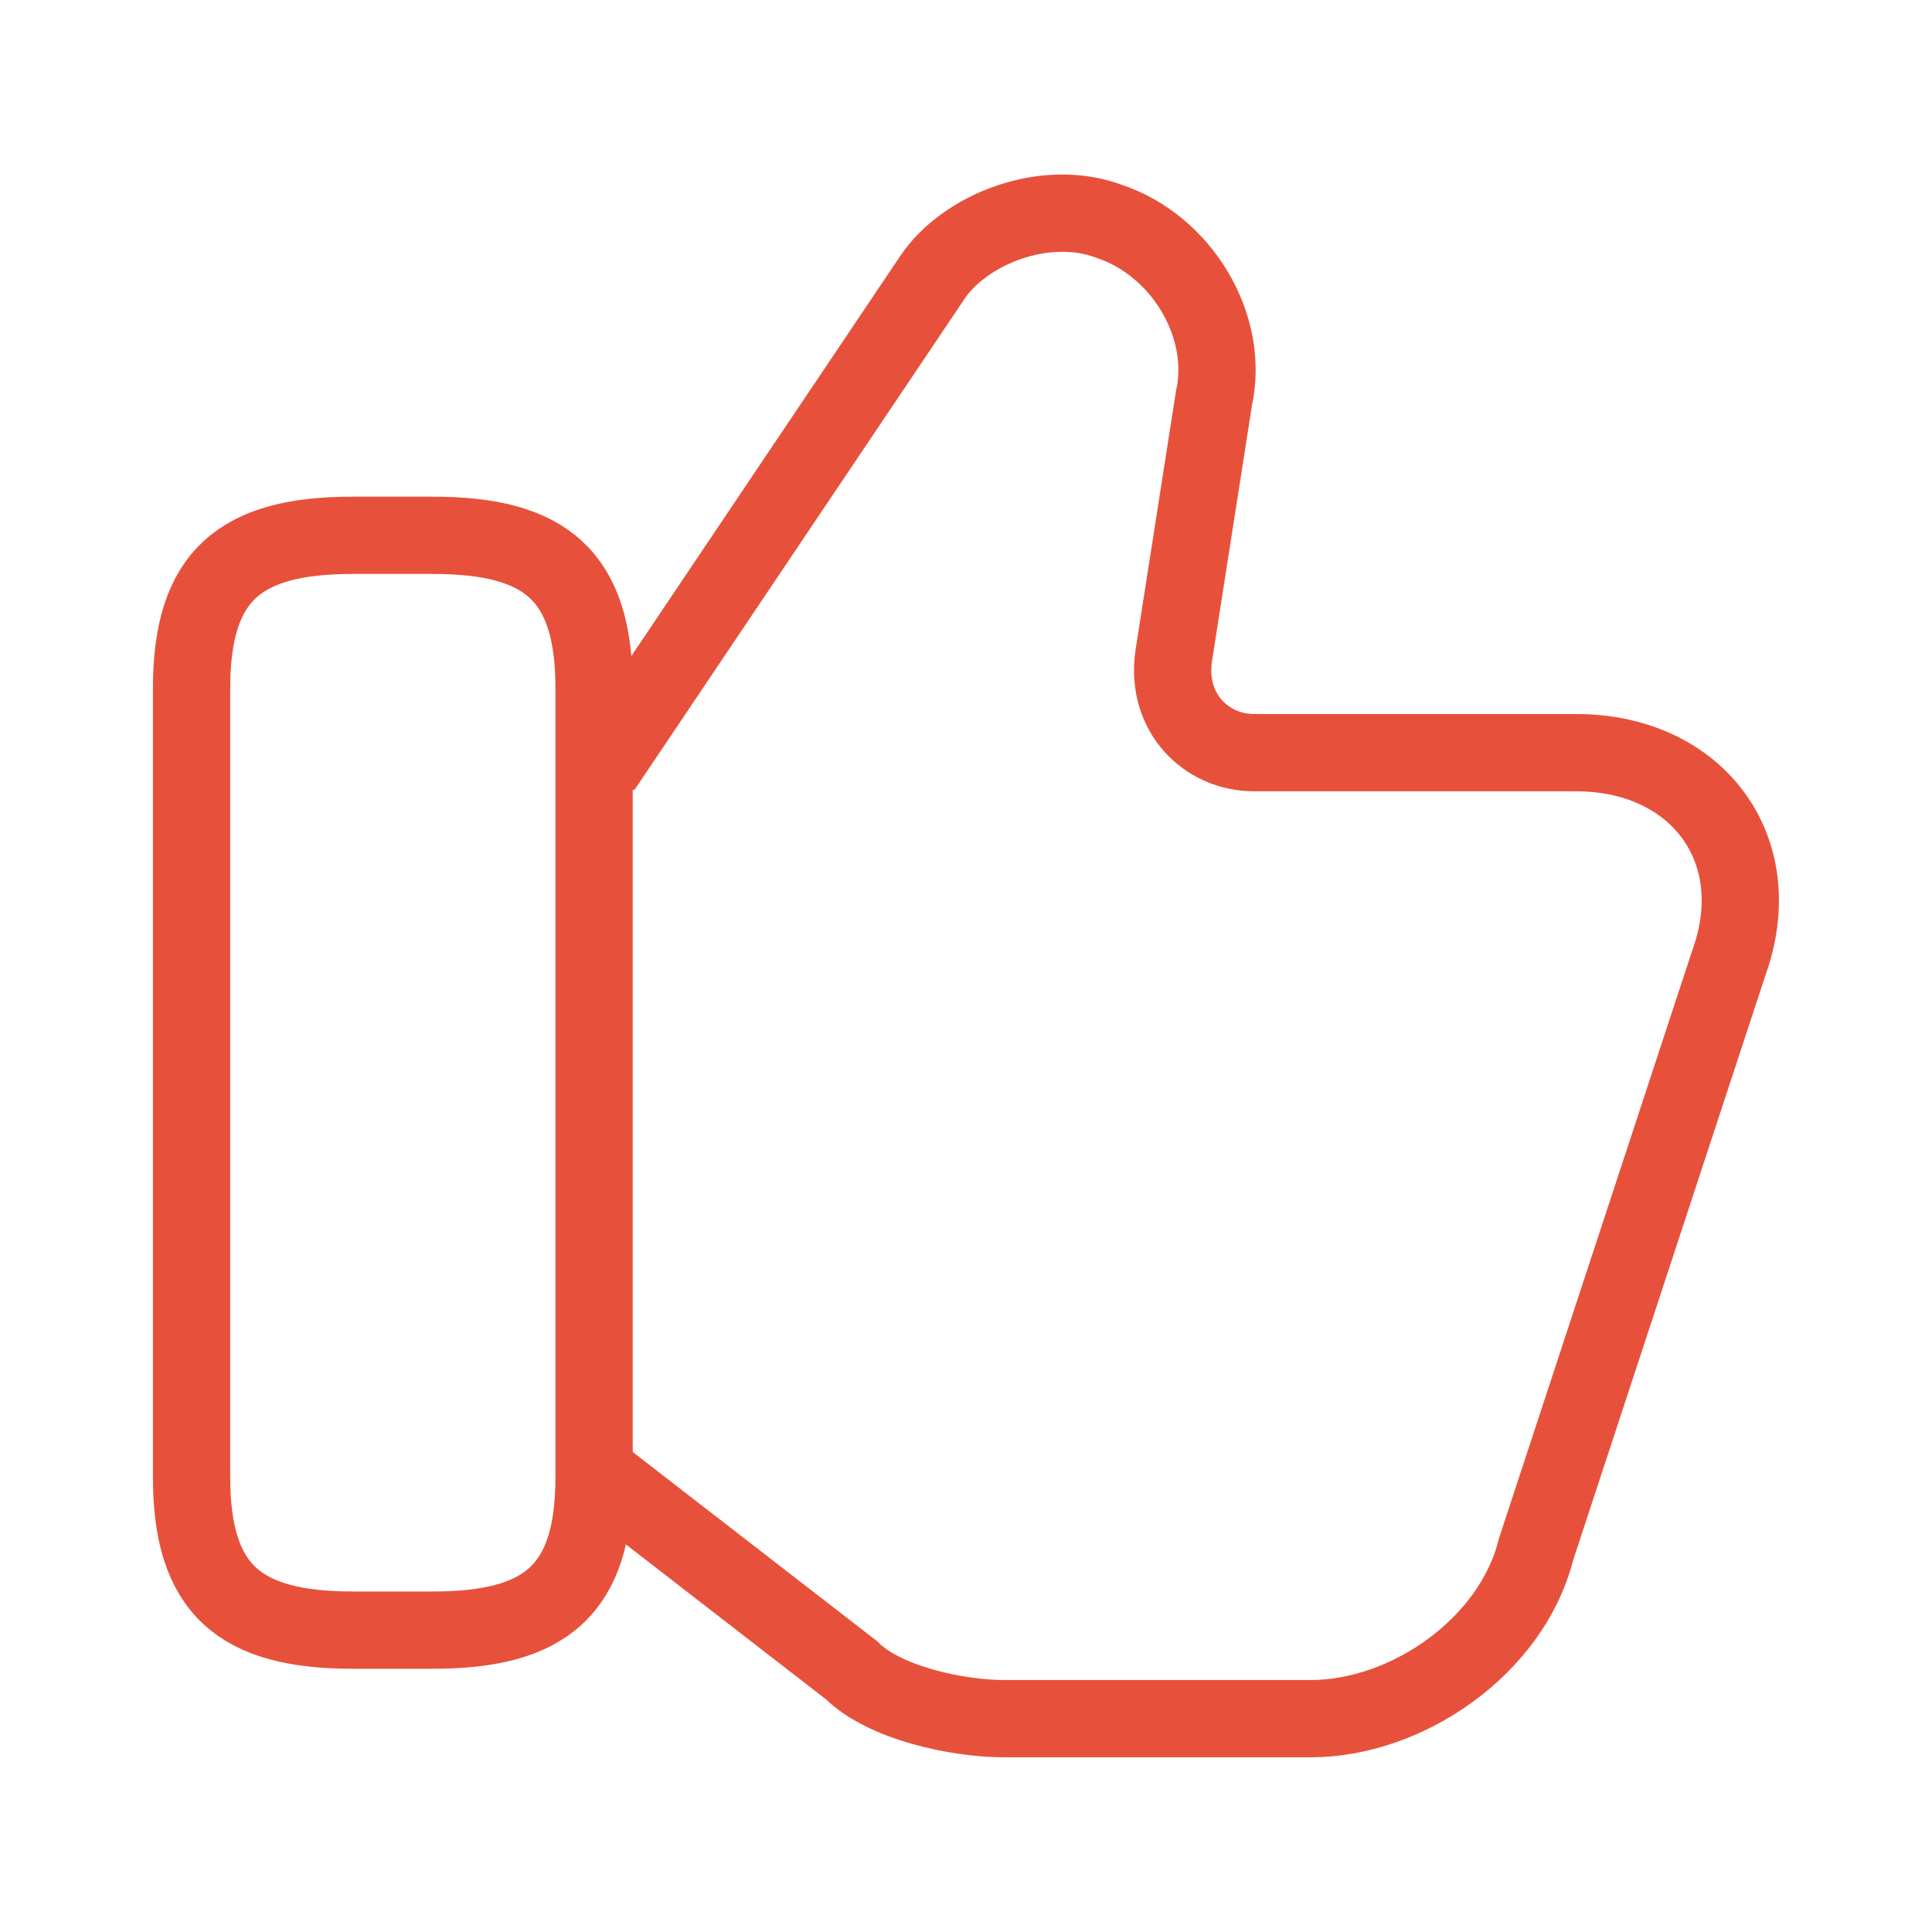 <svg width="100" height="100" viewBox="0 0 100 100" fill="none" xmlns="http://www.w3.org/2000/svg">
<path d="M31.166 76.458L44.083 86.458C45.75 88.125 49.5 88.958 52 88.958H67.833C72.833 88.958 78.25 85.208 79.5 80.208L89.5 49.792C91.583 43.958 87.833 38.958 81.583 38.958H64.916C62.416 38.958 60.333 36.875 60.75 33.958L62.833 20.625C63.666 16.875 61.166 12.708 57.416 11.458C54.083 10.208 49.916 11.875 48.25 14.375L31.166 39.792" stroke="#E7513B" stroke-width="4" stroke-miterlimit="10"/>
<path d="M9.916 76.458V35.625C9.916 29.792 12.416 27.708 18.25 27.708H22.416C28.25 27.708 30.75 29.792 30.75 35.625V76.458C30.75 82.292 28.25 84.375 22.416 84.375H18.25C12.416 84.375 9.916 82.292 9.916 76.458Z" stroke="#E7513B" stroke-width="4" stroke-linecap="round" stroke-linejoin="round"/>
</svg>

